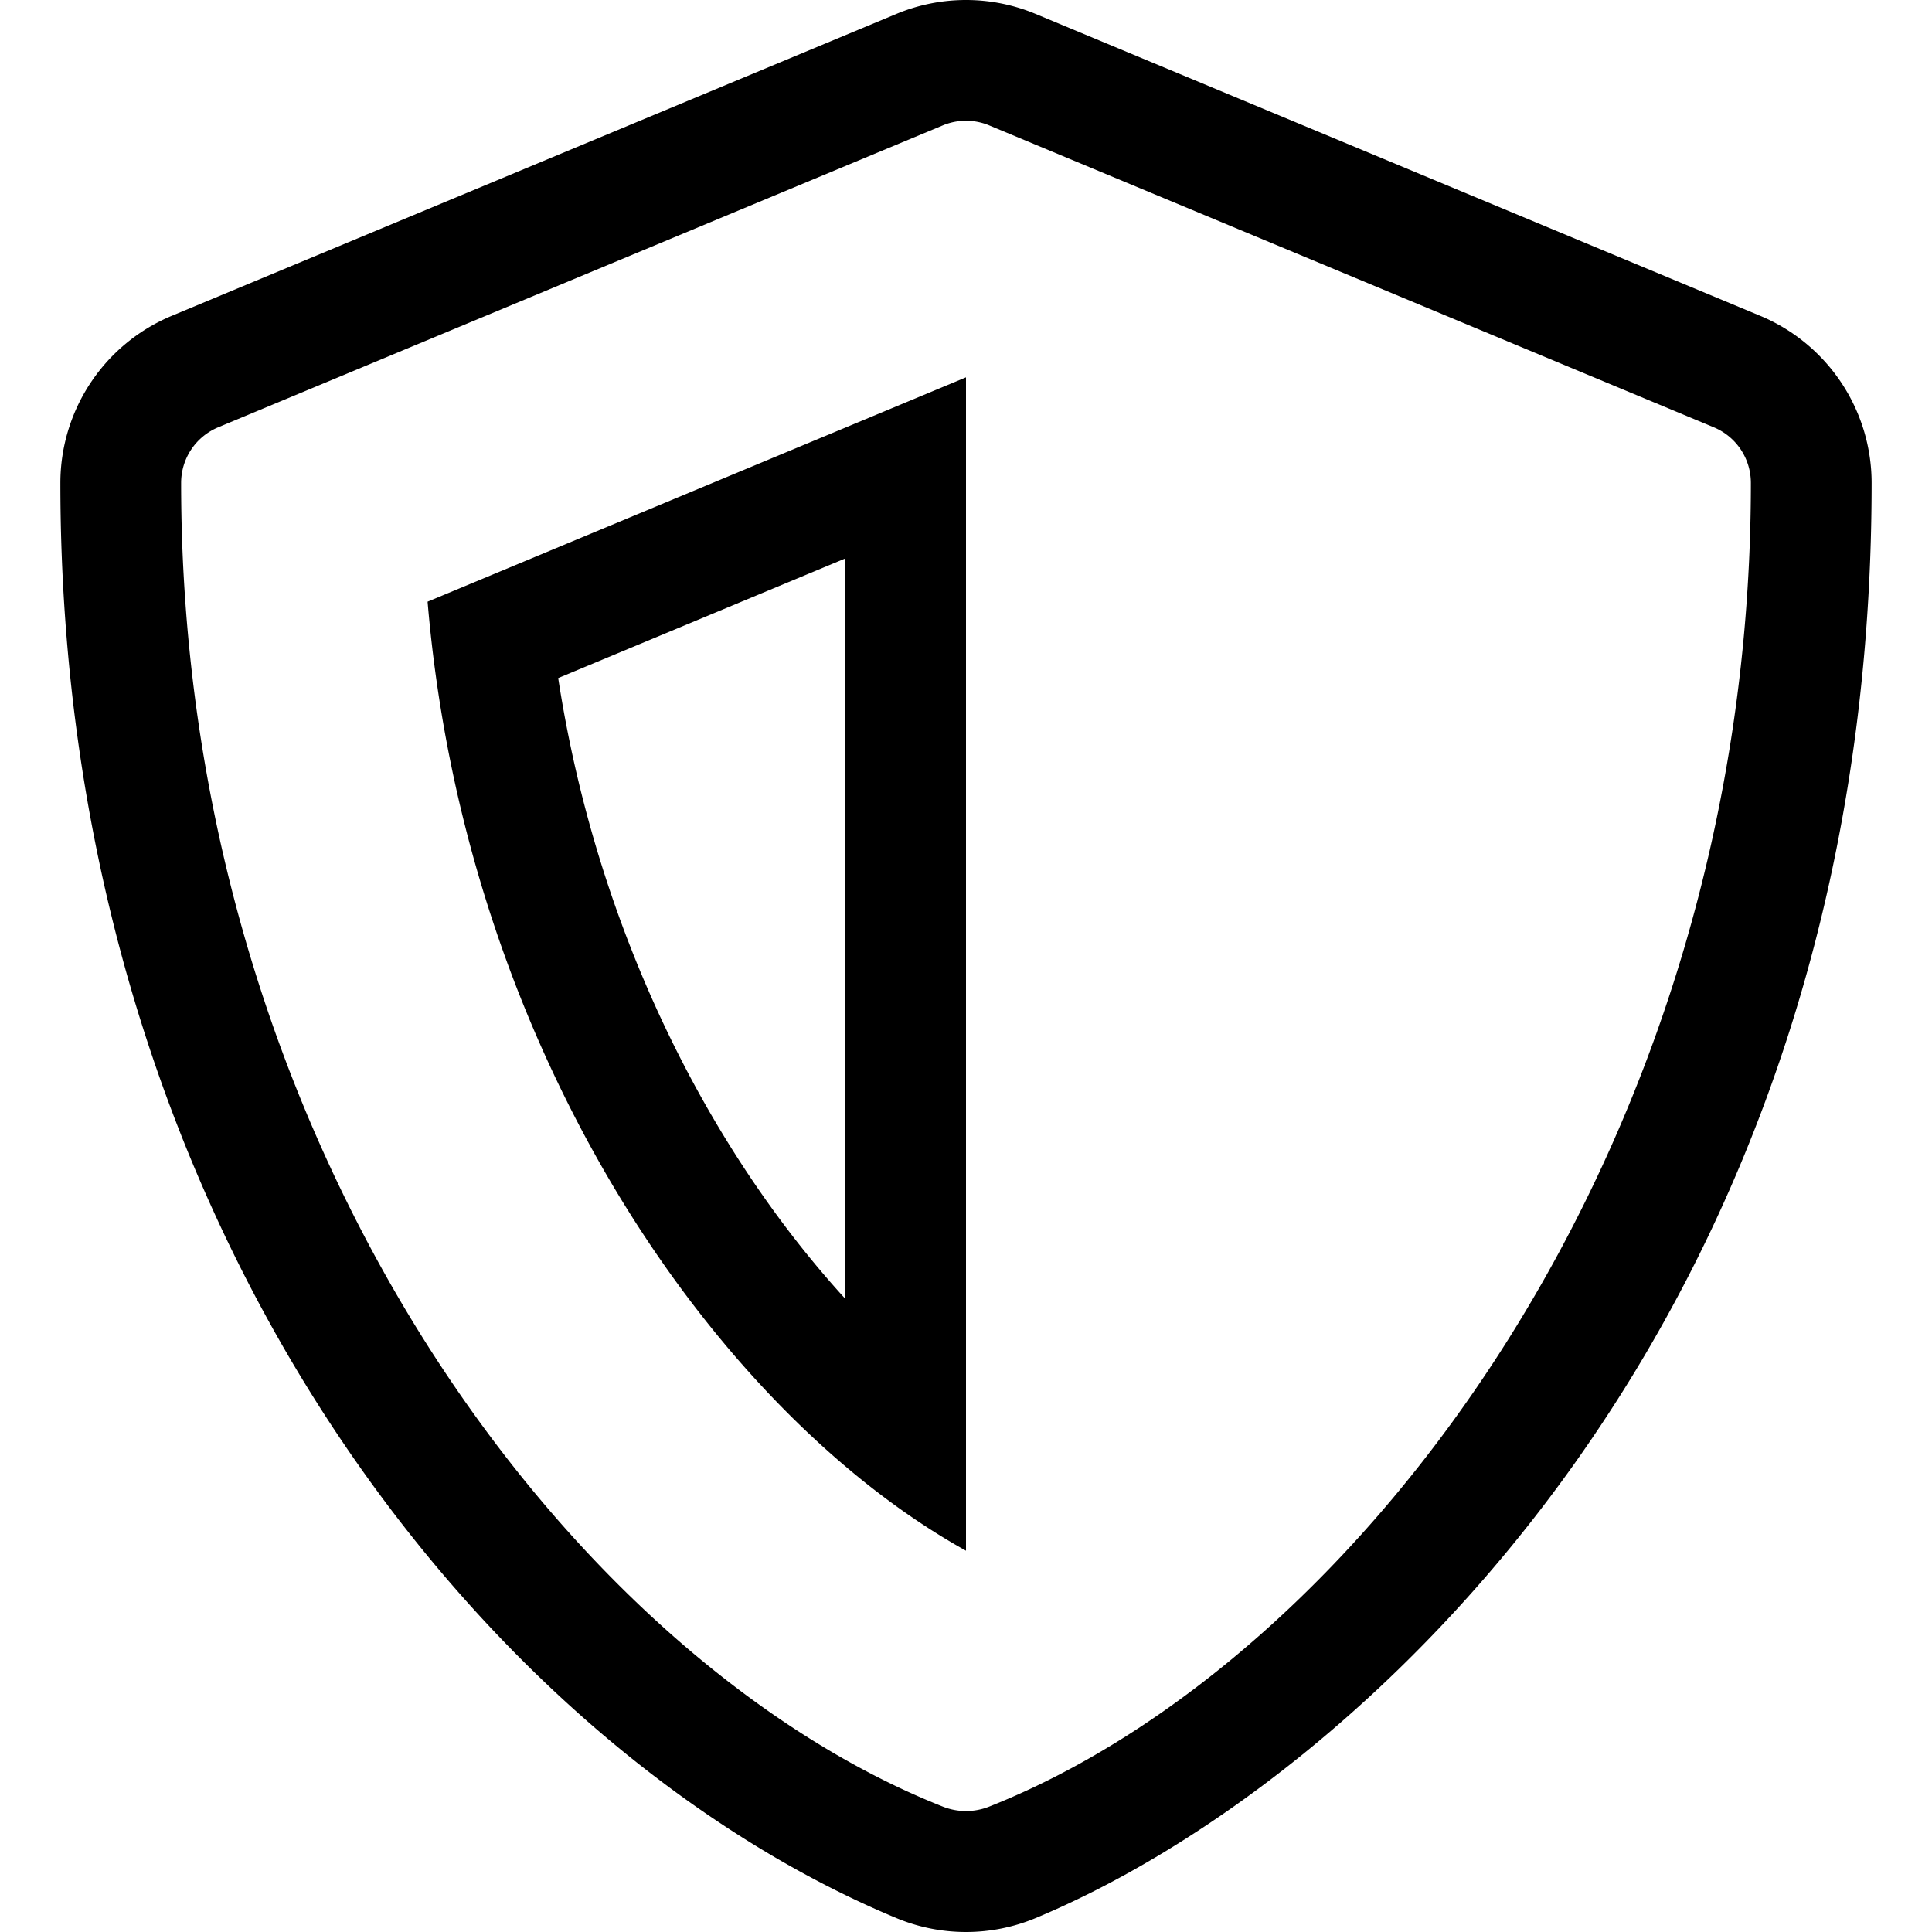 <svg xmlns="http://www.w3.org/2000/svg" viewBox="0 0 512 512"><path d="M256 410.955V99.999l-142.684 59.452C123.437 279.598 190.389 374.493 256 410.955zm-32-66.764c-36.413-39.896-65.832-97.846-76.073-164.495L224 147.999v196.192zM466.461 83.692l-192-80a47.996 47.996 0 0 0-36.923 0l-192 80A48 48 0 0 0 16 128c0 198.487 114.495 335.713 221.539 380.308a48 48 0 0 0 36.923 0C360.066 472.645 496 349.282 496 128a48 48 0 0 0-29.539-44.308zM262.154 478.768a16.64 16.64 0 0 1-12.31-.001C152 440 48 304 48 128c0-6.48 3.865-12.277 9.846-14.769l192-80a15.99 15.99 0 0 1 12.308 0l192 80A15.957 15.957 0 0 1 464 128c0 176-104 312-201.846 350.768z"/></svg>
<!--
Font Awesome Pro 5.5.0 by @fontawesome - https://fontawesome.com
License - https://fontawesome.com/license (Commercial License)
-->